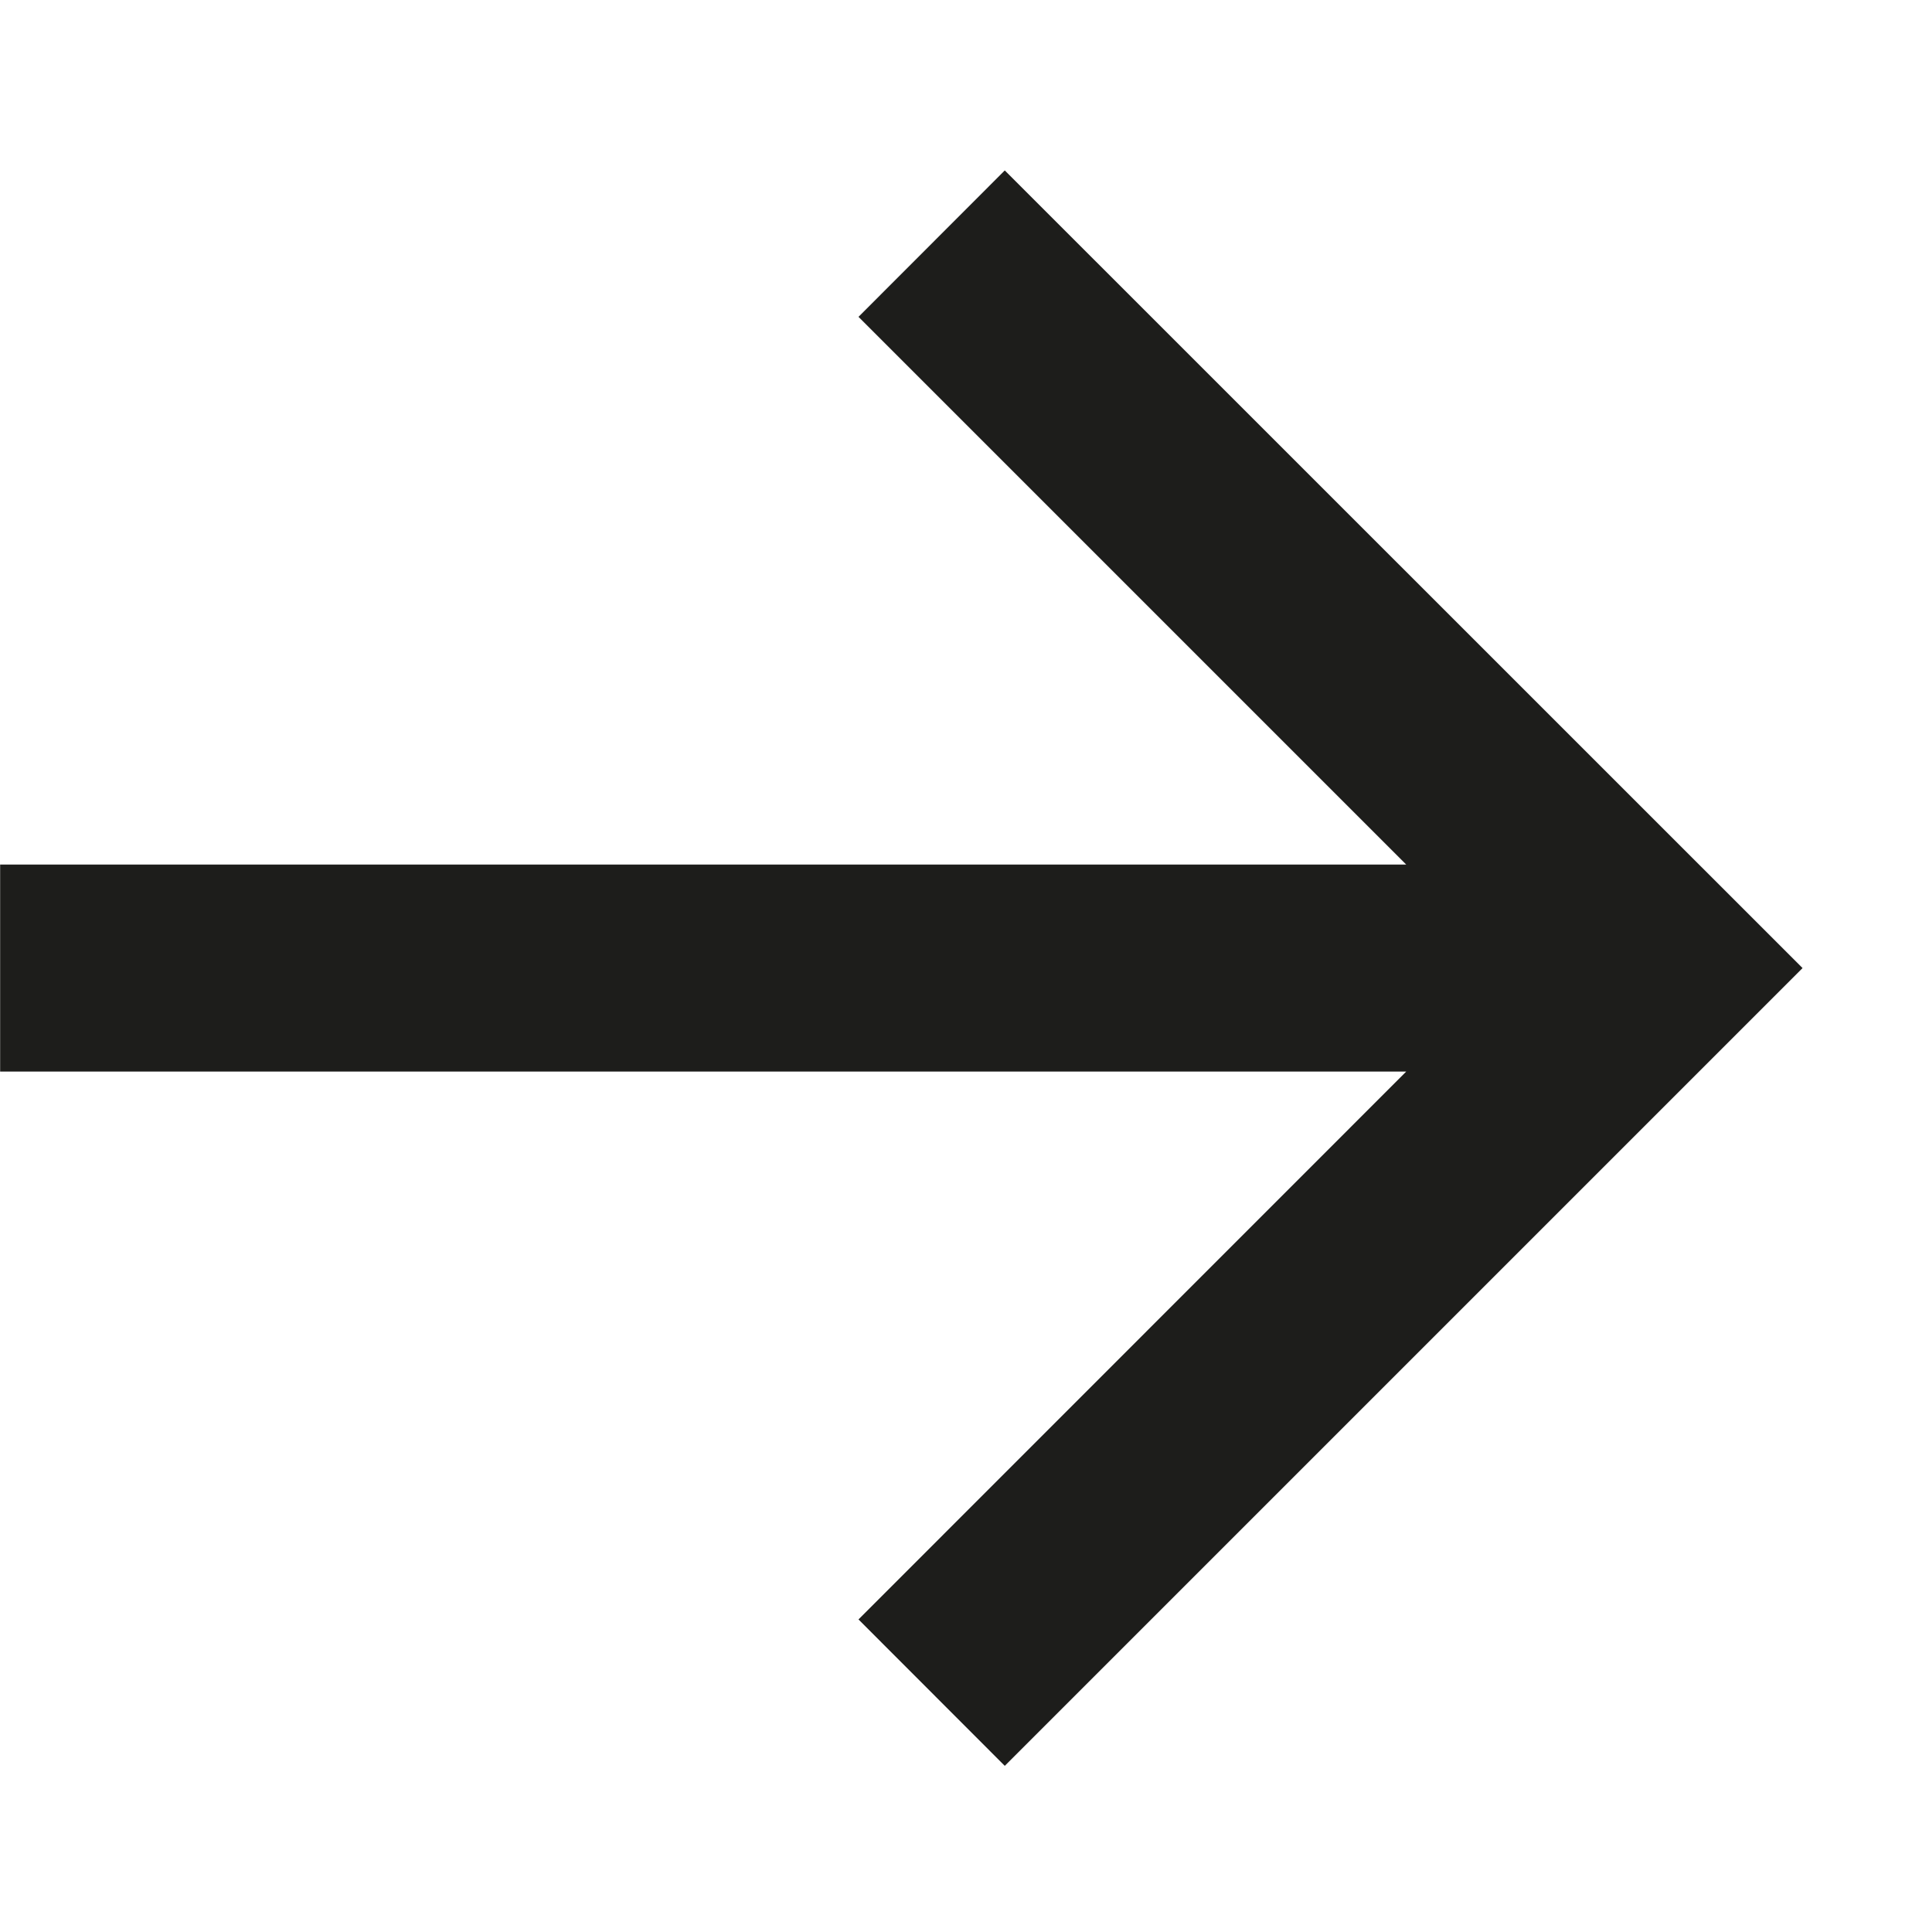 <svg xmlns="http://www.w3.org/2000/svg" width="16" height="16" viewBox="0 0 14 12" fill="none">
<path fill-rule="evenodd" clip-rule="evenodd" d="M10.19 5.265L6.221 1.296L7.281 0.235L13.062 6.015L7.281 11.796L6.221 10.735L10.19 6.765H0.001V5.265H10.19Z" fill="#1D1D1B"></path>
</svg>